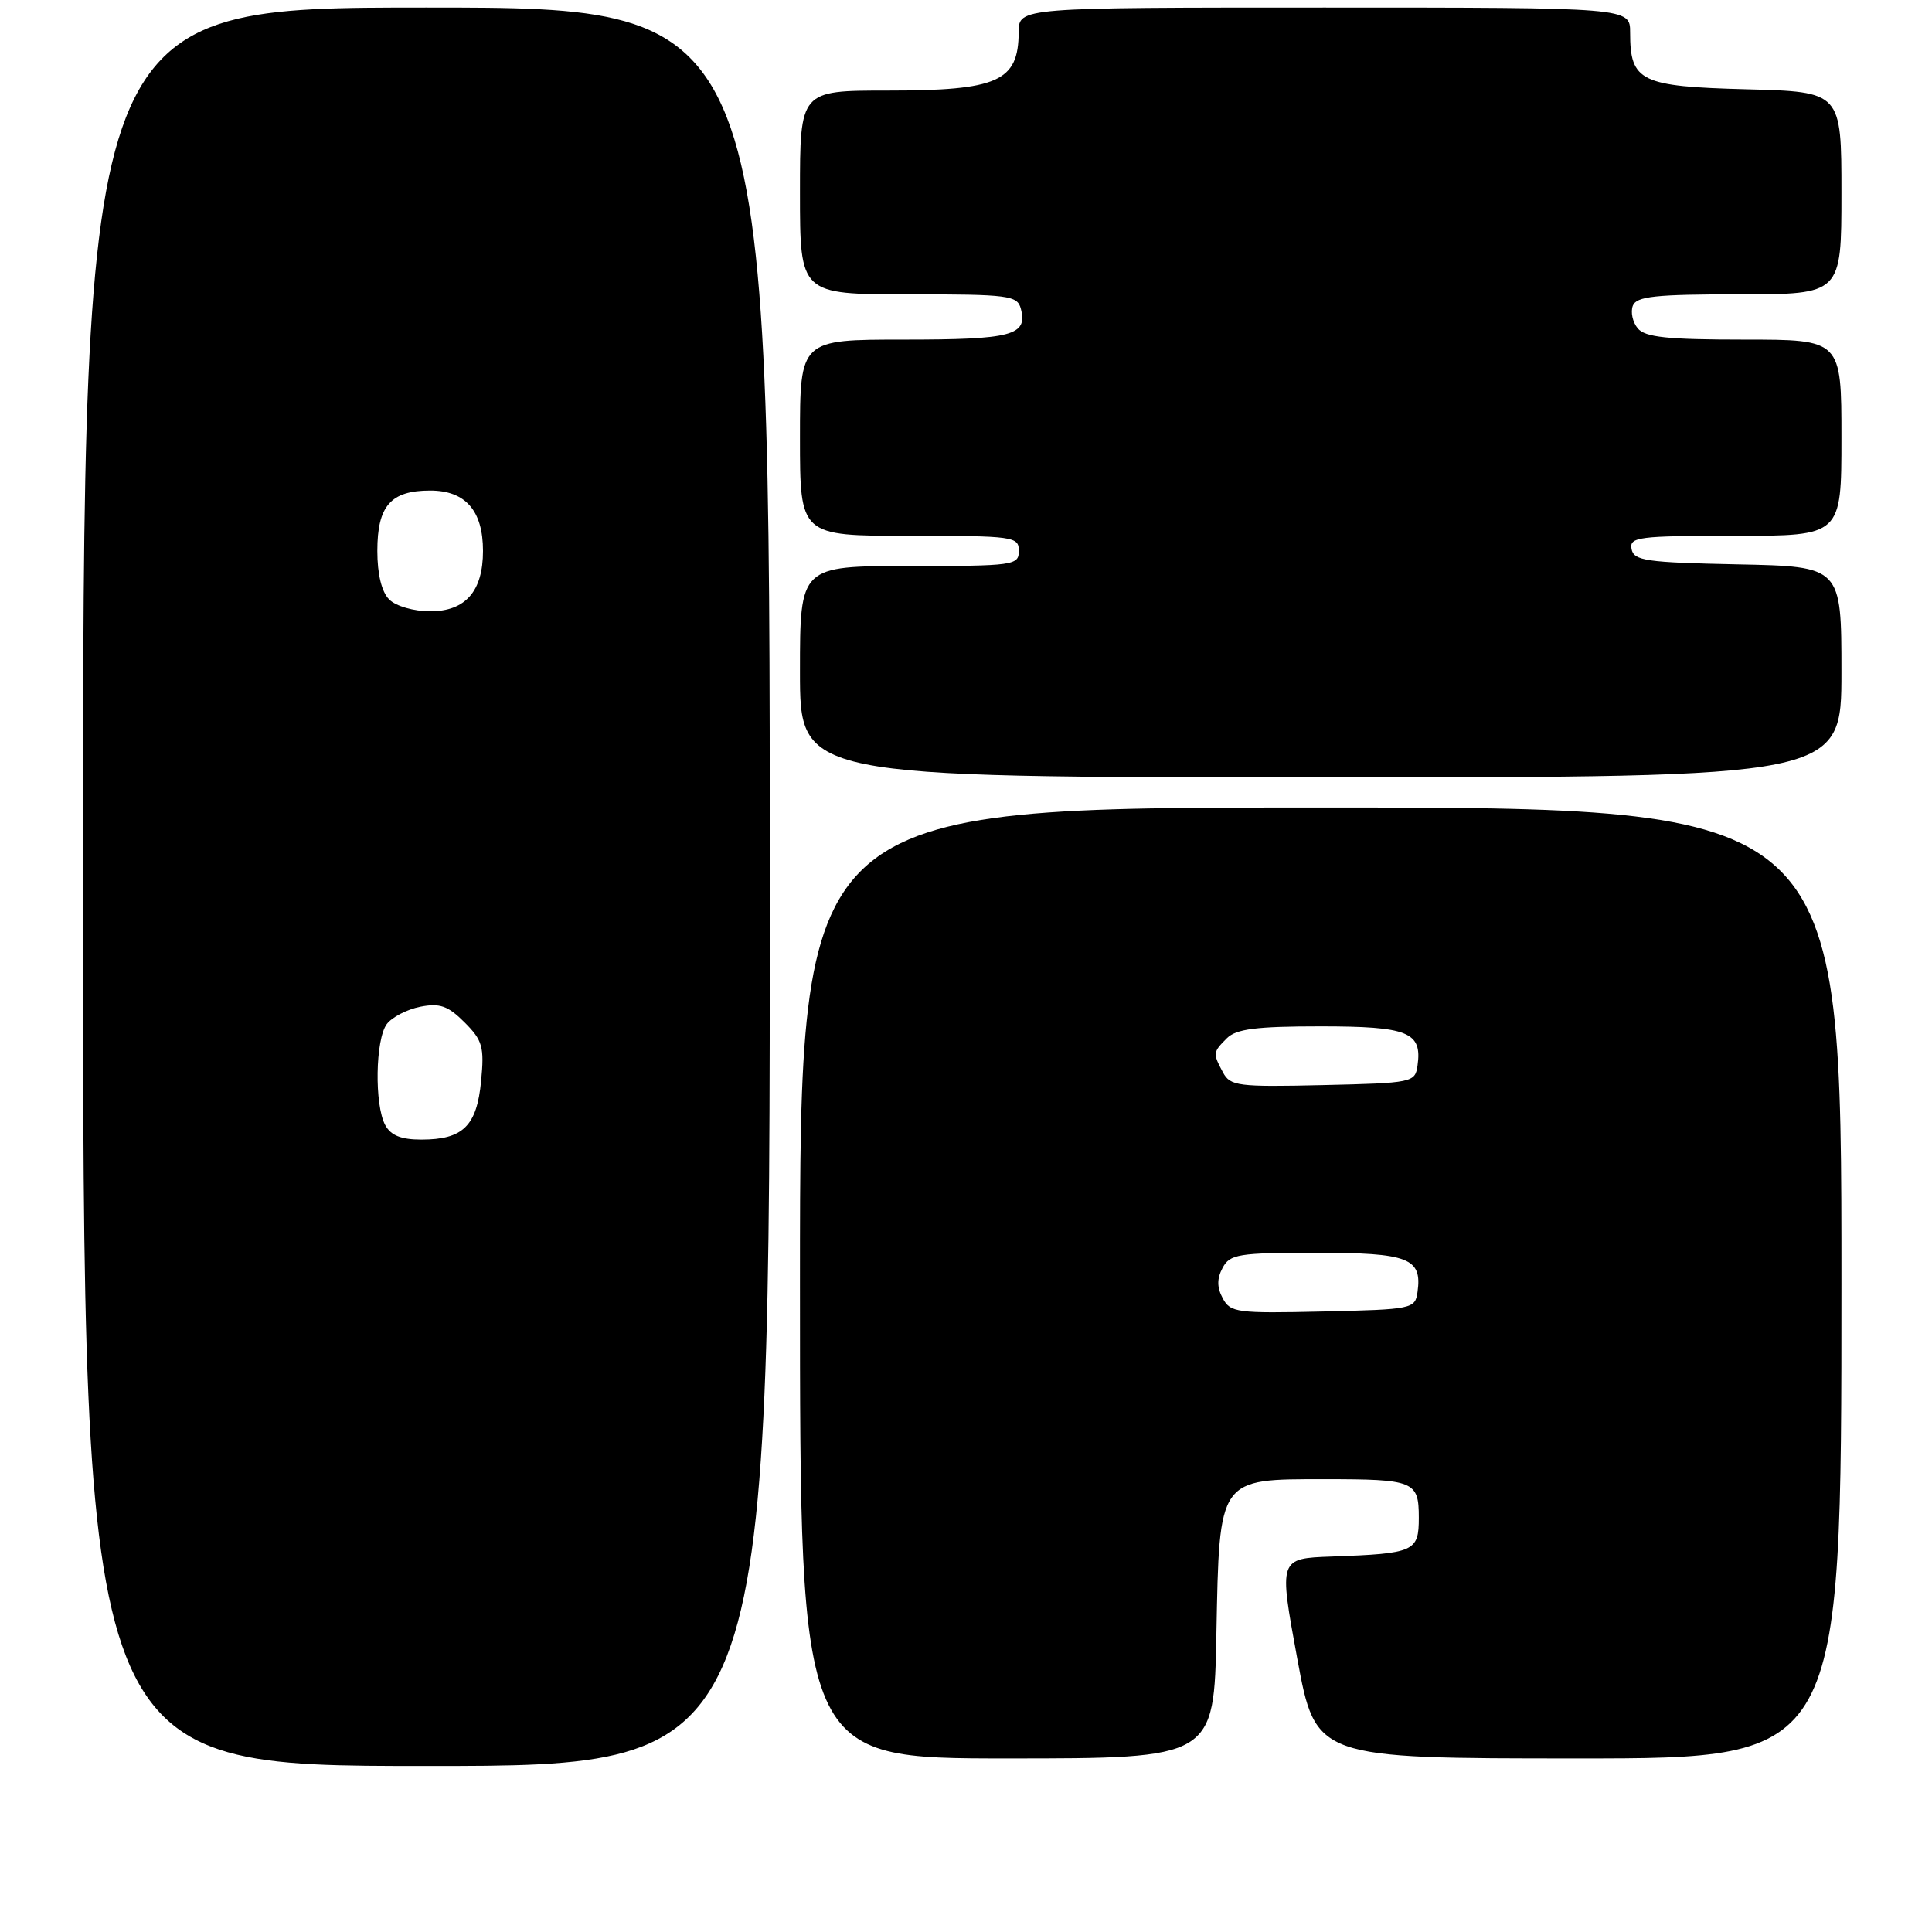 <?xml version="1.0" encoding="UTF-8" standalone="no"?>
<!DOCTYPE svg PUBLIC "-//W3C//DTD SVG 1.1//EN" "http://www.w3.org/Graphics/SVG/1.1/DTD/svg11.dtd" >
<svg xmlns="http://www.w3.org/2000/svg" xmlns:xlink="http://www.w3.org/1999/xlink" version="1.1" viewBox="0 0 256 256">
 <g >
 <path fill="currentColor"
d=" M 102.00 117.50 C 102.00 1.00 102.00 1.00 56.50 1.00 C 11.00 1.00 11.00 1.00 11.00 117.50 C 11.00 234.00 11.00 234.00 56.50 234.00 C 102.00 234.00 102.00 234.00 102.00 117.50 Z  M 161.18 216.41 C 161.58 195.73 161.39 196.00 175.53 196.00 C 187.38 196.00 188.00 196.25 188.00 201.09 C 188.00 205.60 187.44 205.85 176.47 206.25 C 169.45 206.50 169.45 206.50 171.89 219.75 C 174.34 233.00 174.34 233.00 209.17 233.00 C 244.00 233.00 244.00 233.00 244.00 170.00 C 244.00 107.00 244.00 107.00 175.00 107.00 C 106.00 107.00 106.00 107.00 106.00 170.00 C 106.00 233.00 106.00 233.00 133.43 233.00 C 160.87 233.00 160.87 233.00 161.18 216.41 Z  M 244.00 89.03 C 244.00 75.06 244.00 75.06 230.26 74.78 C 218.10 74.53 216.49 74.30 216.19 72.75 C 215.88 71.15 217.06 71.00 229.93 71.00 C 244.00 71.00 244.00 71.00 244.00 58.00 C 244.00 45.00 244.00 45.00 231.12 45.00 C 220.94 45.00 217.99 44.69 217.01 43.51 C 216.33 42.69 216.04 41.34 216.36 40.51 C 216.84 39.27 219.31 39.00 230.47 39.00 C 244.00 39.00 244.00 39.00 244.00 25.58 C 244.00 12.16 244.00 12.16 231.42 11.83 C 217.36 11.46 216.00 10.80 216.00 4.31 C 216.00 1.00 216.00 1.00 175.50 1.00 C 135.00 1.00 135.00 1.00 134.98 4.25 C 134.95 10.80 132.26 12.00 117.57 12.00 C 106.00 12.00 106.00 12.00 106.00 25.50 C 106.00 39.00 106.00 39.00 120.38 39.00 C 133.71 39.00 134.80 39.14 135.27 40.92 C 136.19 44.45 134.10 45.00 119.80 45.00 C 106.00 45.00 106.00 45.00 106.00 58.00 C 106.00 71.00 106.00 71.00 120.50 71.00 C 134.33 71.00 135.00 71.09 135.00 73.00 C 135.00 74.91 134.33 75.00 120.50 75.00 C 106.00 75.00 106.00 75.00 106.00 89.00 C 106.00 103.00 106.00 103.00 175.00 103.00 C 244.00 103.00 244.00 103.00 244.00 89.03 Z  M 51.04 149.07 C 49.60 146.38 49.74 137.73 51.25 135.70 C 51.94 134.78 53.93 133.75 55.68 133.40 C 58.28 132.89 59.36 133.27 61.55 135.46 C 63.94 137.85 64.19 138.71 63.75 143.24 C 63.18 149.21 61.35 151.00 55.84 151.00 C 53.14 151.00 51.78 150.45 51.04 149.07 Z  M 51.57 79.43 C 50.57 78.43 50.00 76.08 50.00 73.00 C 50.00 67.02 51.77 65.00 57.01 65.00 C 61.68 65.00 64.00 67.66 64.00 73.00 C 64.00 78.34 61.68 81.00 57.01 81.00 C 54.83 81.00 52.46 80.32 51.57 79.43 Z  M 162.02 172.03 C 161.24 170.58 161.24 169.43 162.00 168.00 C 162.97 166.18 164.09 166.00 174.41 166.00 C 186.64 166.00 188.46 166.70 187.83 171.19 C 187.51 173.44 187.18 173.51 175.30 173.78 C 163.91 174.04 163.03 173.93 162.02 172.03 Z  M 162.05 142.10 C 160.69 139.56 160.71 139.43 162.57 137.57 C 163.81 136.34 166.46 136.00 174.95 136.00 C 186.61 136.00 188.46 136.75 187.83 141.19 C 187.51 143.44 187.18 143.51 175.30 143.78 C 164.04 144.04 163.02 143.91 162.05 142.10 Z "/>
</g>
</svg>